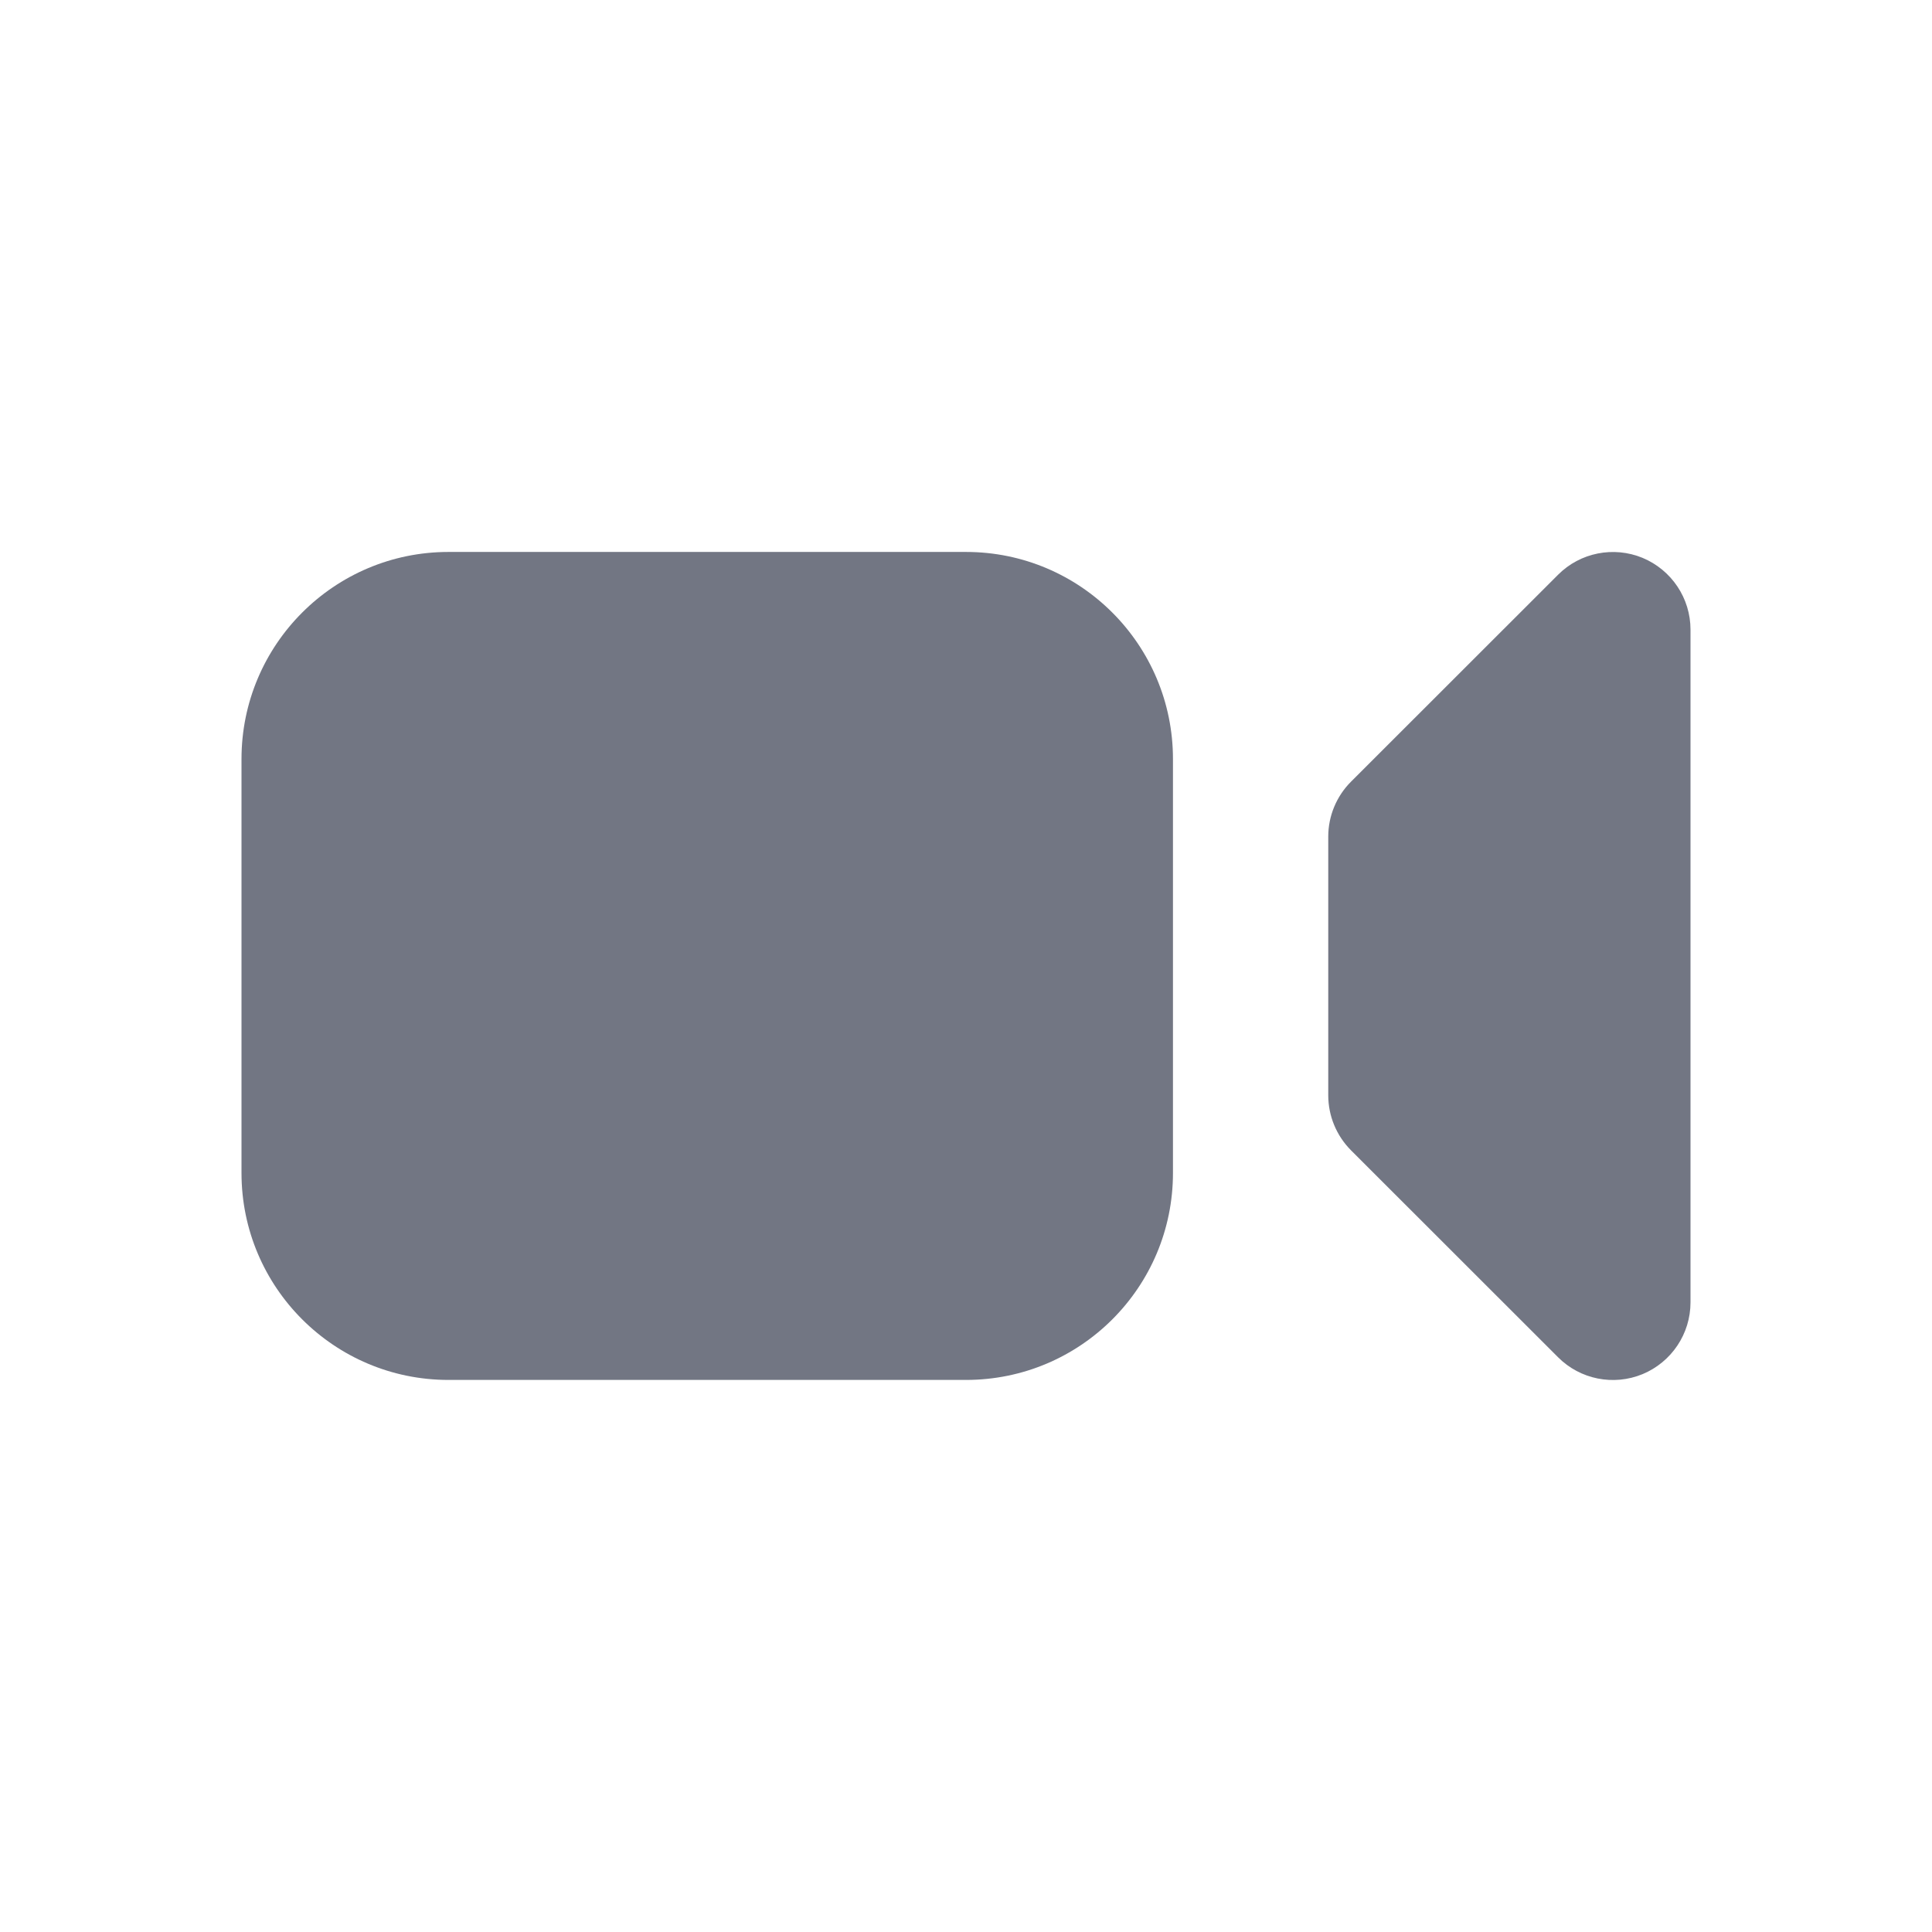 <svg width="16" height="16" viewBox="0 0 16 16" fill="none" xmlns="http://www.w3.org/2000/svg">
<path d="M3.714 4.571C2.768 4.571 2 5.339 2 6.286V9.714C2 10.661 2.768 11.428 3.714 11.428H8C8.947 11.428 9.714 10.661 9.714 9.714V6.286C9.714 5.339 8.947 4.571 8 4.571H3.714Z" fill="#727683"/>
<path d="M14 5.214C14 4.954 13.843 4.72 13.603 4.62C13.363 4.521 13.086 4.576 12.903 4.76L11.188 6.474C11.068 6.594 11 6.758 11 6.928V9.071C11 9.242 11.068 9.405 11.188 9.526L12.903 11.24C13.086 11.424 13.363 11.479 13.603 11.38C13.843 11.28 14 11.046 14 10.786V5.214Z" fill="#727683"/>
</svg>
